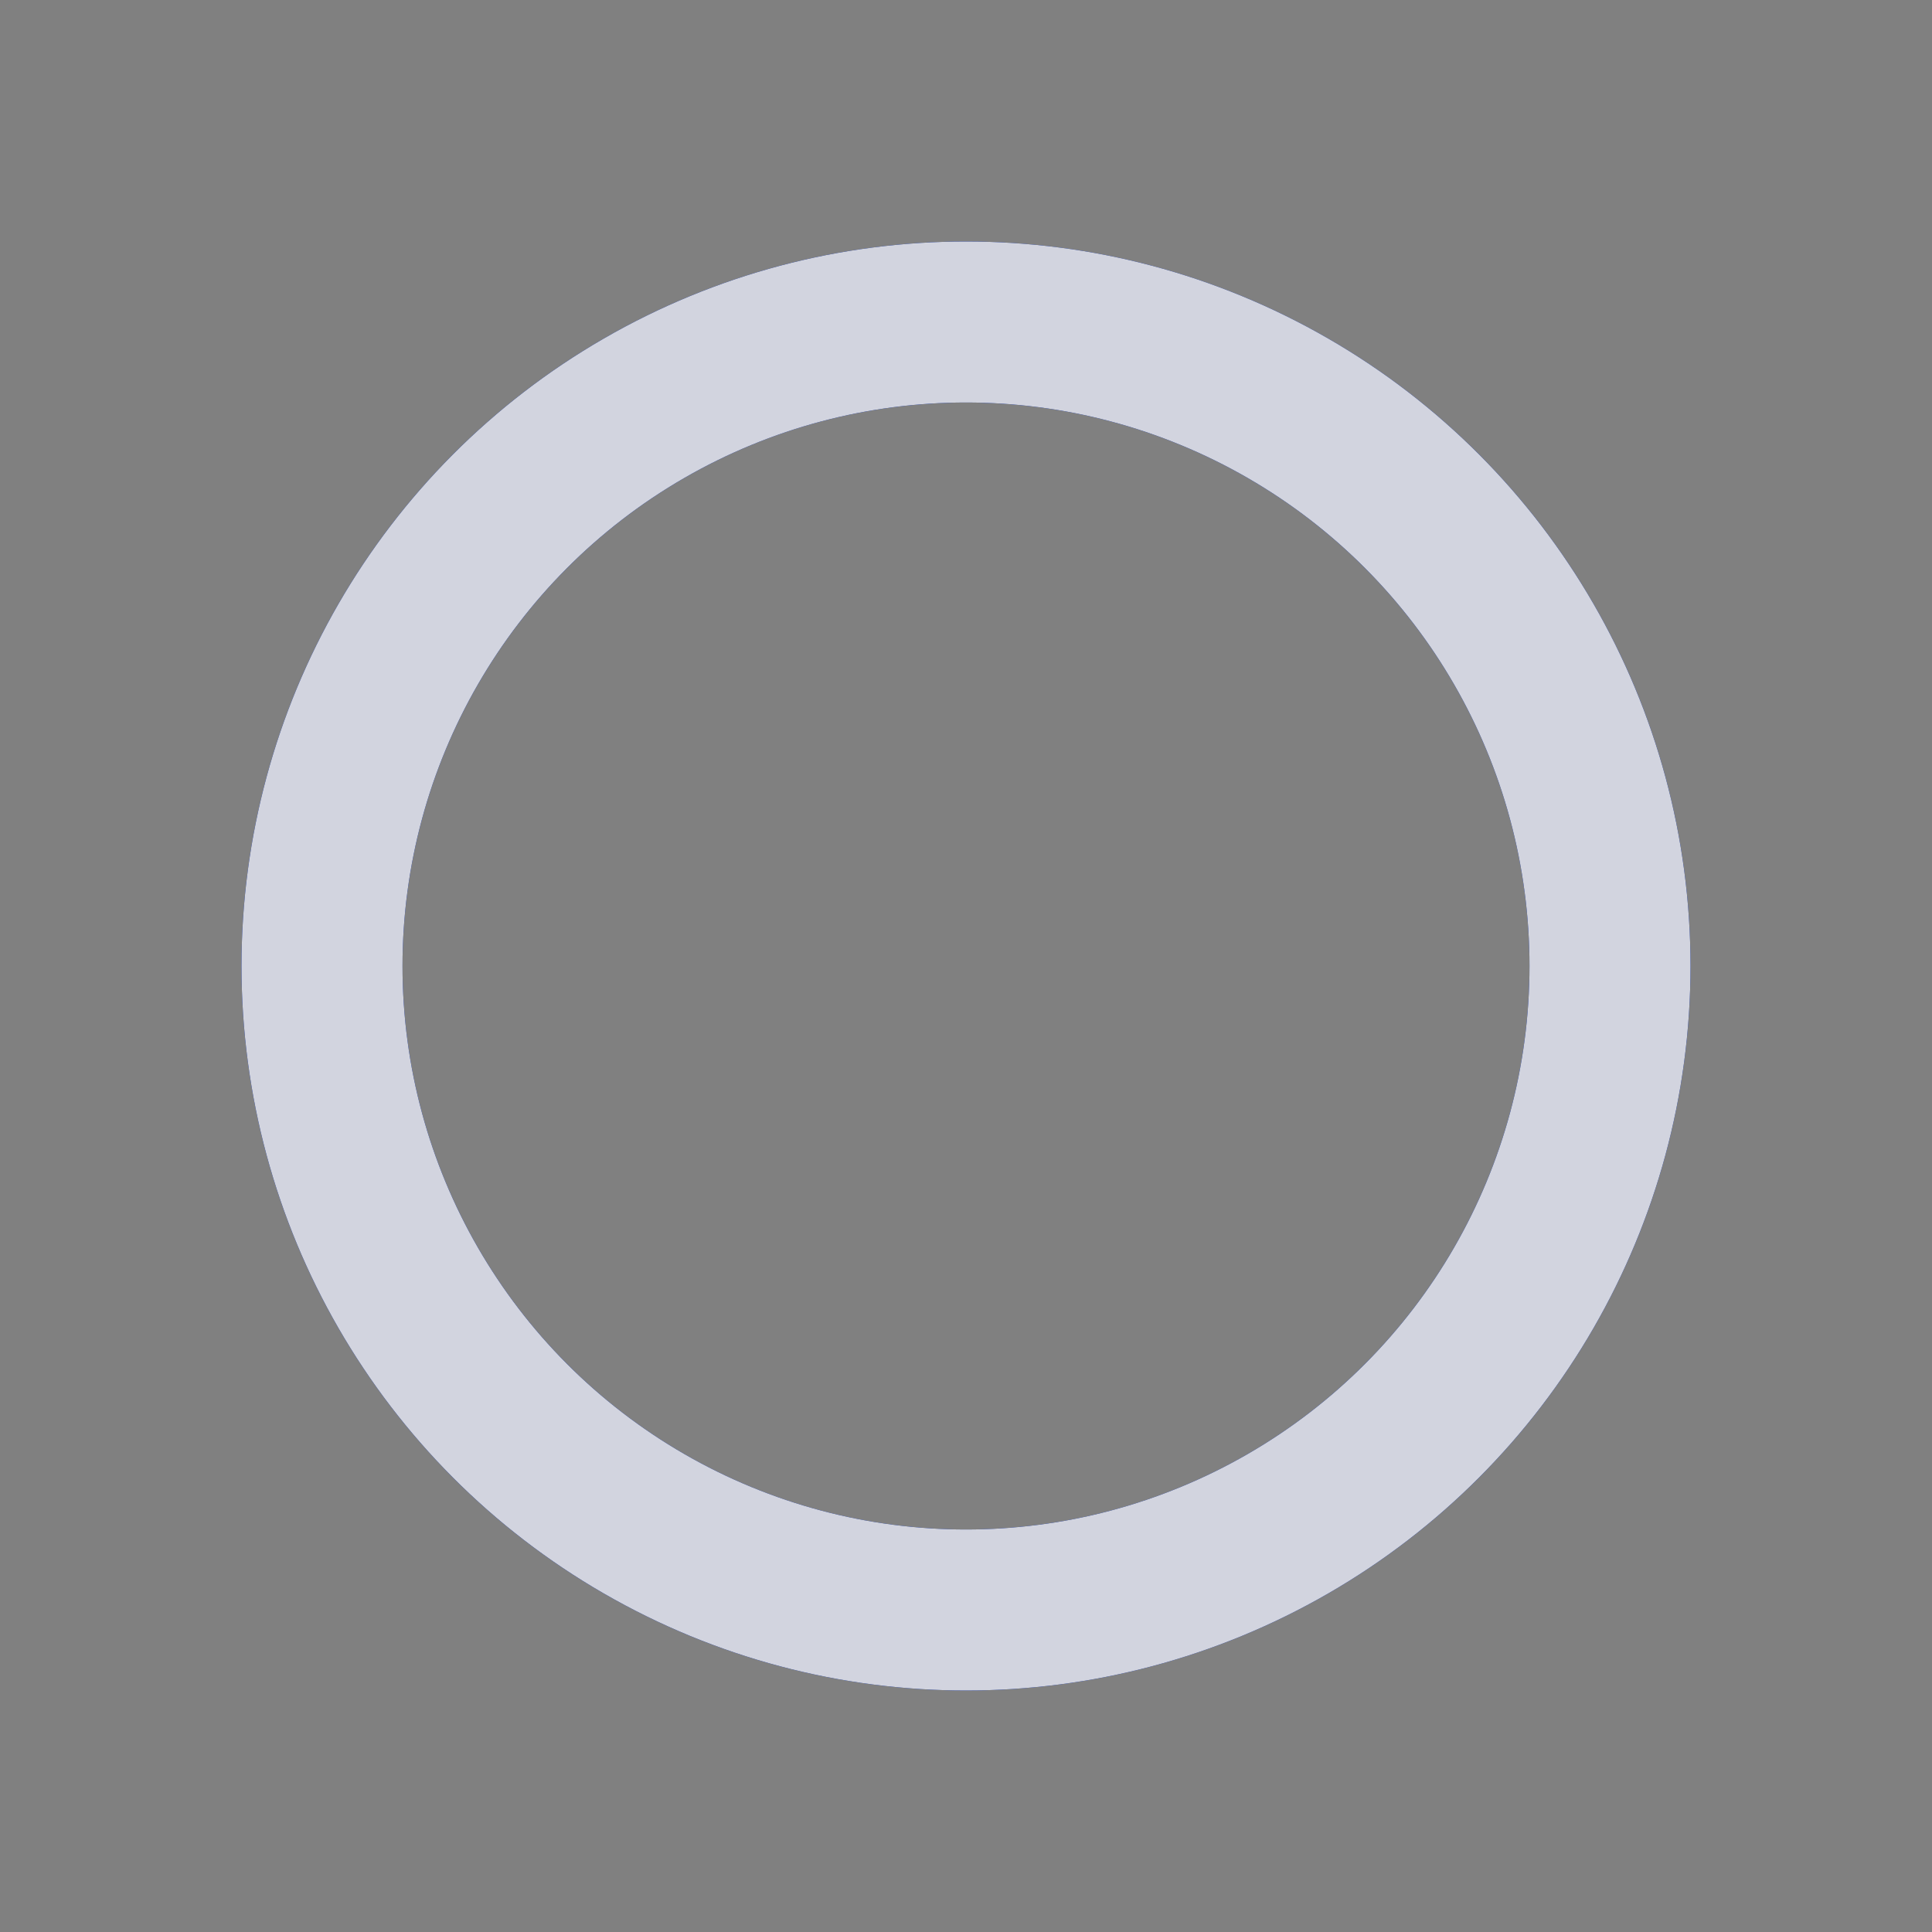 <svg width="24" height="24" viewBox="0 0 24 24" fill="none" xmlns="http://www.w3.org/2000/svg">
<rect x="0" y="0" width="24" height="24" fill="#808080" stroke="none"/>
<circle cx="12" cy="12" r="8" stroke="#0A3FFF" stroke-width="2"/>
<circle cx="12" cy="12" r="8" stroke="black" stroke-opacity="0.7" stroke-width="2"/>
<circle cx="12" cy="12" r="8" stroke="white" stroke-opacity="0.82" stroke-width="2"/>
</svg>
